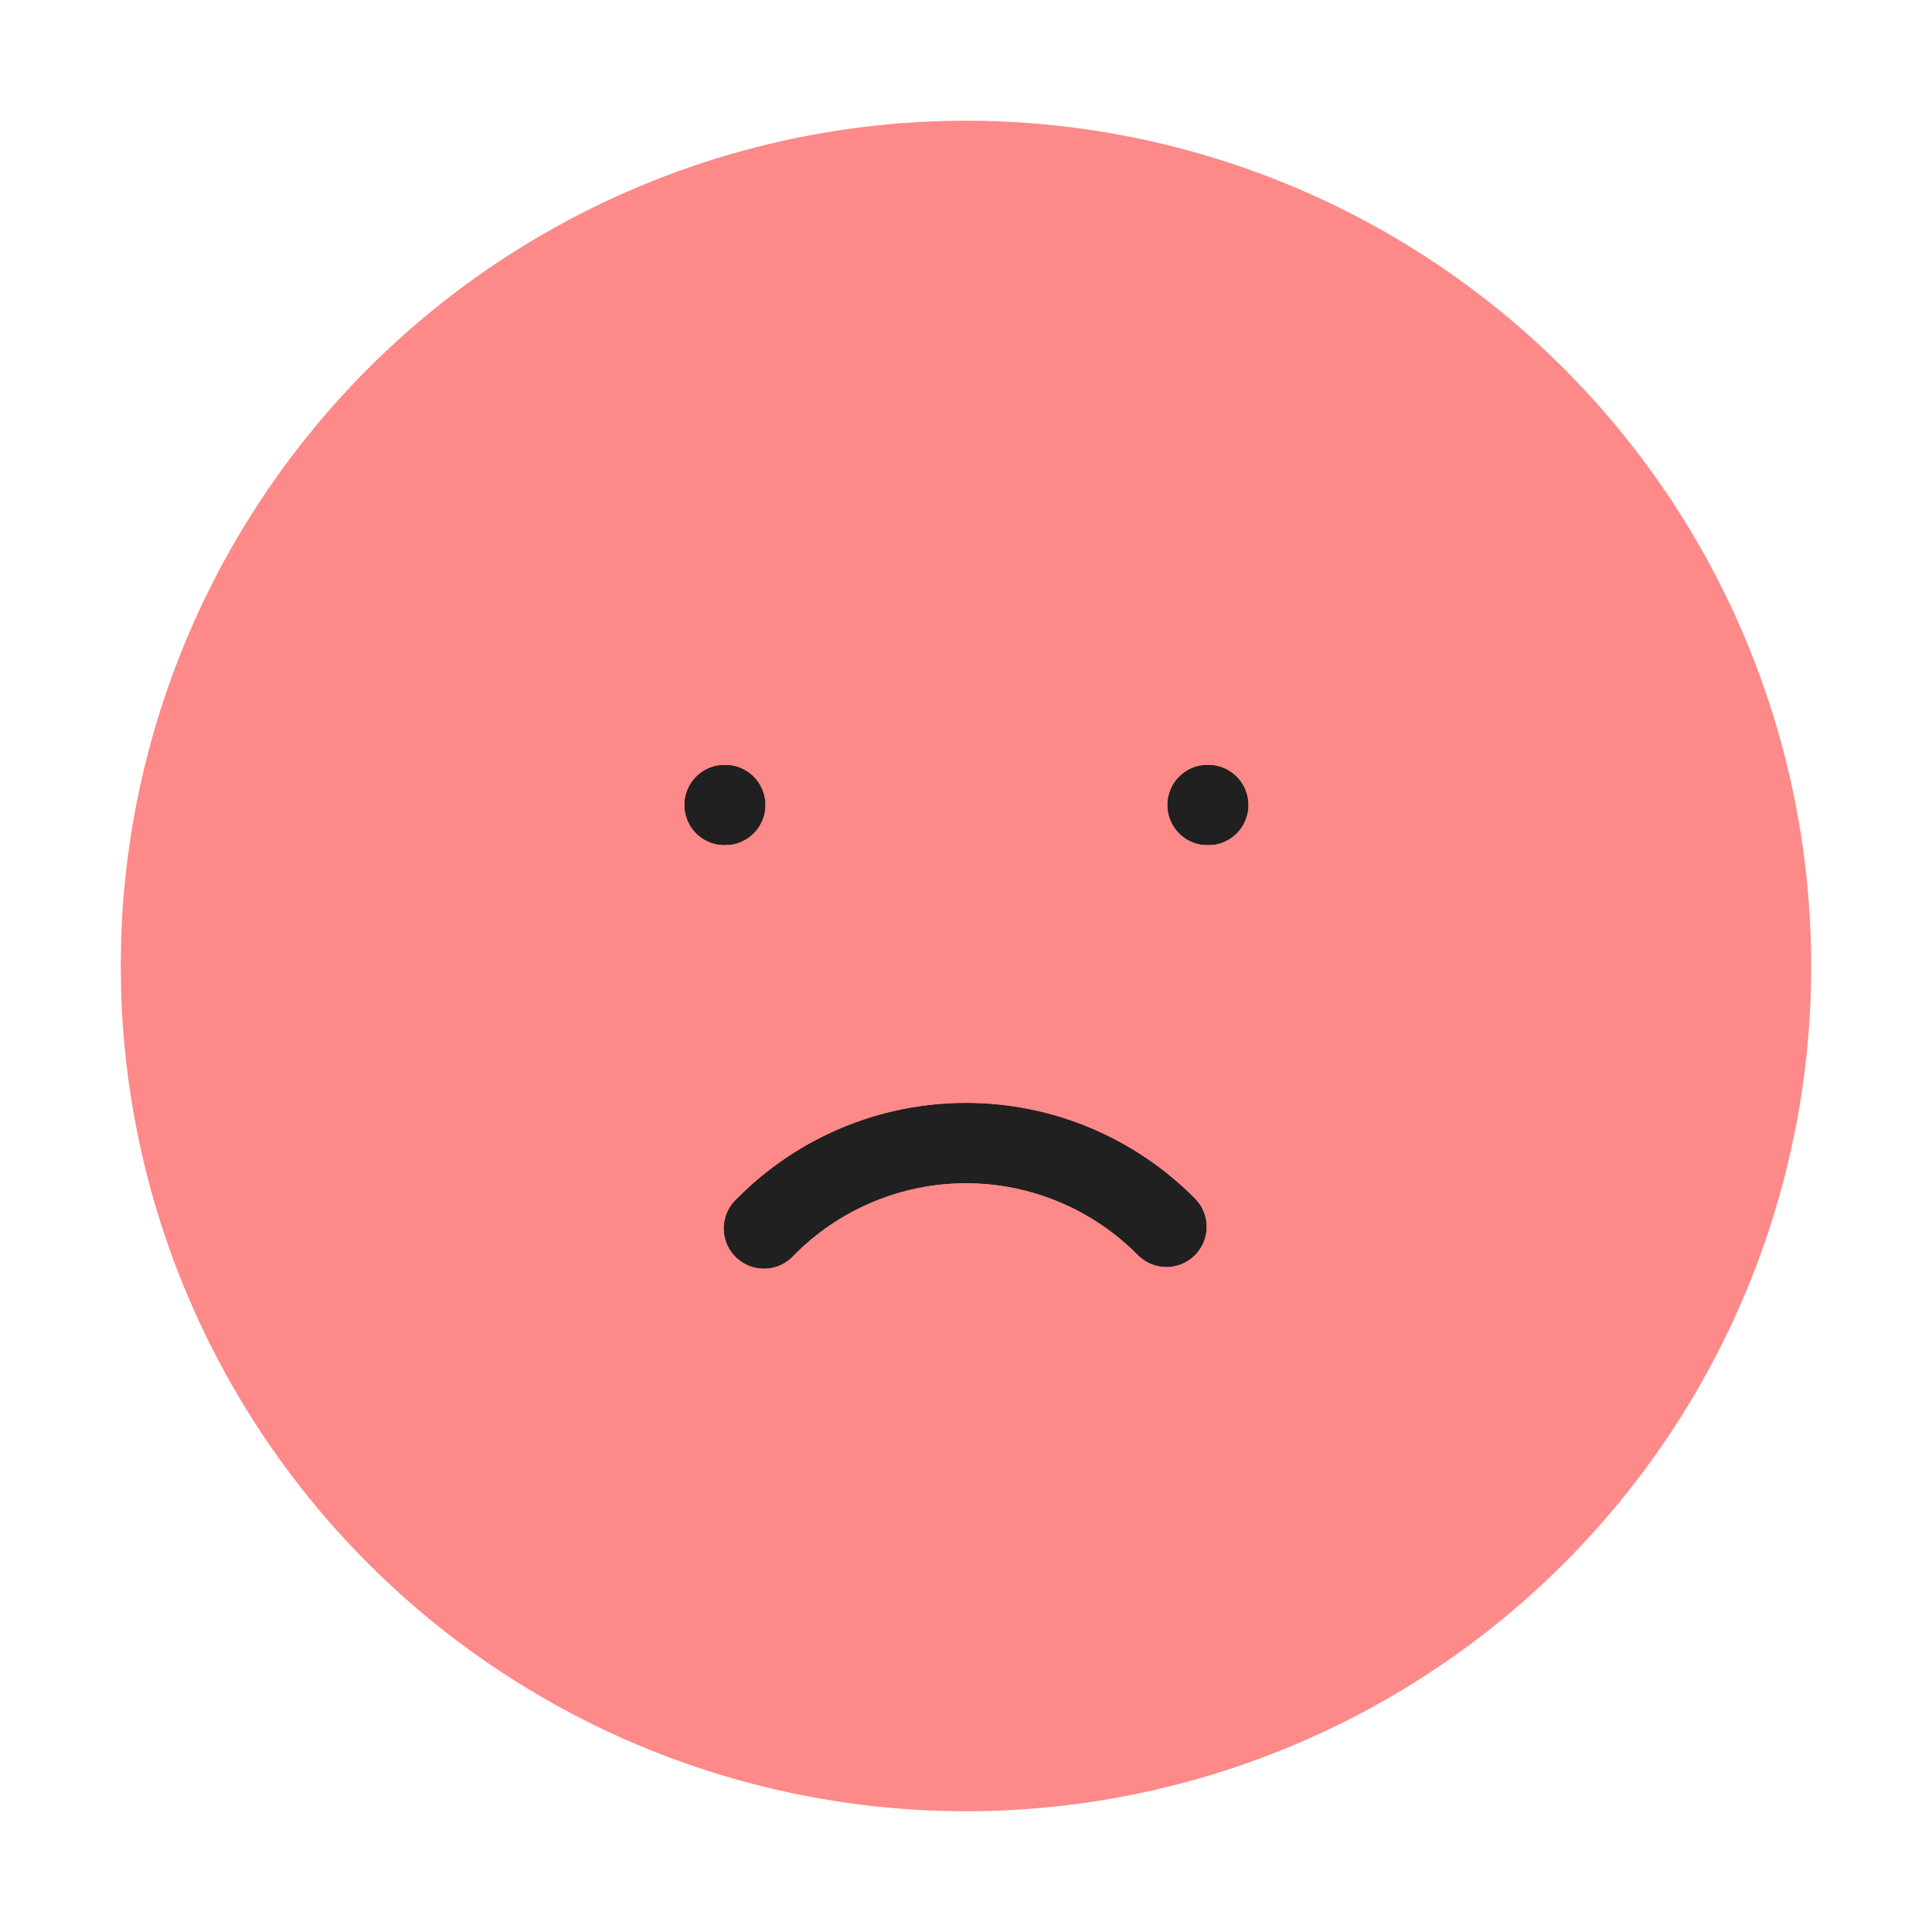 <svg viewBox="0 0 24 24" fill="none" xmlns="http://www.w3.org/2000/svg">
<path d="M17 3.34C18.508 4.211 19.763 5.461 20.64 6.965C21.517 8.47 21.985 10.178 21.999 11.919C22.014 13.661 21.573 15.376 20.72 16.895C19.868 18.413 18.633 19.683 17.139 20.578C15.645 21.473 13.943 21.963 12.202 21.998C10.461 22.033 8.741 21.613 7.212 20.779C5.683 19.945 4.398 18.727 3.485 17.244C2.571 15.761 2.061 14.065 2.005 12.324L2 12L2.005 11.676C2.061 9.949 2.564 8.266 3.464 6.791C4.364 5.316 5.631 4.099 7.141 3.26C8.651 2.42 10.353 1.986 12.081 2C13.809 2.014 15.504 2.476 17 3.34ZM12 13.2C11.401 13.2 10.809 13.319 10.257 13.551C9.705 13.783 9.205 14.123 8.786 14.55C8.692 14.643 8.617 14.754 8.566 14.877C8.516 14.999 8.49 15.13 8.49 15.263C8.49 15.396 8.517 15.527 8.569 15.649C8.62 15.771 8.695 15.882 8.79 15.974C8.885 16.067 8.997 16.14 9.12 16.189C9.243 16.238 9.375 16.262 9.507 16.26C9.64 16.258 9.77 16.229 9.892 16.176C10.013 16.123 10.123 16.046 10.214 15.95C10.447 15.712 10.725 15.524 11.031 15.395C11.338 15.266 11.667 15.199 12 15.199C12.333 15.199 12.662 15.266 12.969 15.395C13.275 15.524 13.553 15.712 13.786 15.95C13.973 16.135 14.225 16.239 14.487 16.24C14.75 16.241 15.002 16.138 15.19 15.954C15.378 15.77 15.485 15.52 15.49 15.257C15.494 14.994 15.395 14.74 15.214 14.55C14.795 14.123 14.295 13.783 13.743 13.551C13.191 13.319 12.599 13.2 12 13.2ZM9.01 9L8.883 9.007C8.64 9.036 8.416 9.153 8.253 9.336C8.091 9.519 8.001 9.755 8.001 10C8.001 10.245 8.091 10.481 8.253 10.664C8.416 10.847 8.64 10.964 8.883 10.993L9 11L9.127 10.993C9.37 10.964 9.594 10.847 9.757 10.664C9.919 10.481 10.009 10.245 10.009 10C10.009 9.755 9.919 9.519 9.757 9.336C9.594 9.153 9.37 9.036 9.127 9.007L9.01 9ZM15.01 9L14.883 9.007C14.64 9.036 14.416 9.153 14.253 9.336C14.091 9.519 14.001 9.755 14.001 10C14.001 10.245 14.091 10.481 14.253 10.664C14.416 10.847 14.64 10.964 14.883 10.993L15 11L15.127 10.993C15.37 10.964 15.594 10.847 15.757 10.664C15.919 10.481 16.009 10.245 16.009 10C16.009 9.755 15.919 9.519 15.757 9.336C15.594 9.153 15.37 9.036 15.127 9.007L15.01 9Z" fill="#FE8989"/>
<path d="M15.01 9L14.883 9.007C14.64 9.036 14.416 9.153 14.253 9.336C14.091 9.519 14.001 9.755 14.001 10C14.001 10.245 14.091 10.481 14.253 10.664C14.416 10.847 14.64 10.964 14.883 10.993L15 11L15.127 10.993C15.37 10.964 15.594 10.847 15.757 10.664C15.919 10.481 16.009 10.245 16.009 10C16.009 9.755 15.919 9.519 15.757 9.336C15.594 9.153 15.37 9.036 15.127 9.007L15.01 9Z" fill="#202020"/>
<path d="M9.01 9L8.883 9.007C8.64 9.036 8.416 9.153 8.253 9.336C8.091 9.519 8.001 9.755 8.001 10C8.001 10.245 8.091 10.481 8.253 10.664C8.416 10.847 8.64 10.964 8.883 10.993L9 11L9.127 10.993C9.37 10.964 9.594 10.847 9.757 10.664C9.919 10.481 10.009 10.245 10.009 10C10.009 9.755 9.919 9.519 9.757 9.336C9.594 9.153 9.37 9.036 9.127 9.007L9.01 9Z" fill="#202020"/>
<path d="M12 13.2C11.401 13.2 10.809 13.319 10.257 13.551C9.705 13.783 9.205 14.123 8.786 14.55C8.692 14.643 8.617 14.754 8.566 14.877C8.516 14.999 8.49 15.13 8.49 15.263C8.49 15.396 8.517 15.527 8.569 15.649C8.62 15.771 8.695 15.882 8.79 15.974C8.885 16.067 8.997 16.14 9.12 16.189C9.243 16.238 9.375 16.262 9.507 16.26C9.64 16.258 9.77 16.229 9.892 16.176C10.013 16.123 10.123 16.046 10.214 15.95C10.447 15.712 10.725 15.524 11.031 15.395C11.338 15.266 11.667 15.199 12 15.199C12.333 15.199 12.662 15.266 12.969 15.395C13.275 15.524 13.553 15.712 13.786 15.95C13.973 16.135 14.225 16.239 14.487 16.24C14.75 16.241 15.002 16.138 15.19 15.954C15.378 15.77 15.485 15.52 15.49 15.257C15.494 14.994 15.395 14.74 15.214 14.55C14.795 14.123 14.295 13.783 13.743 13.551C13.191 13.319 12.599 13.2 12 13.2Z" fill="#202020"/>
<path d="M17 3.34C18.508 4.211 19.763 5.461 20.64 6.965C21.517 8.47 21.985 10.178 21.999 11.919C22.014 13.661 21.573 15.376 20.72 16.895C19.868 18.413 18.633 19.683 17.139 20.578C15.645 21.473 13.943 21.963 12.202 21.998C10.461 22.033 8.741 21.613 7.212 20.779C5.683 19.945 4.398 18.727 3.485 17.244C2.571 15.761 2.061 14.065 2.005 12.324L2 12L2.005 11.676C2.061 9.949 2.564 8.266 3.464 6.791C4.364 5.316 5.631 4.099 7.141 3.26C8.651 2.42 10.353 1.986 12.081 2C13.809 2.014 15.504 2.476 17 3.34ZM12 13.2C11.401 13.2 10.809 13.319 10.257 13.551C9.705 13.783 9.205 14.123 8.786 14.55C8.692 14.643 8.617 14.754 8.566 14.877C8.516 14.999 8.49 15.13 8.49 15.263C8.49 15.396 8.517 15.527 8.569 15.649C8.62 15.771 8.695 15.882 8.79 15.974C8.885 16.067 8.997 16.14 9.12 16.189C9.243 16.238 9.375 16.262 9.507 16.26C9.64 16.258 9.77 16.229 9.892 16.176C10.013 16.123 10.123 16.046 10.214 15.95C10.447 15.712 10.725 15.524 11.031 15.395C11.338 15.266 11.667 15.199 12 15.199C12.333 15.199 12.662 15.266 12.969 15.395C13.275 15.524 13.553 15.712 13.786 15.95C13.973 16.135 14.225 16.239 14.487 16.24C14.75 16.241 15.002 16.138 15.19 15.954C15.378 15.77 15.485 15.52 15.49 15.257C15.494 14.994 15.395 14.74 15.214 14.55C14.795 14.123 14.295 13.783 13.743 13.551C13.191 13.319 12.599 13.2 12 13.2ZM9.01 9L8.883 9.007C8.64 9.036 8.416 9.153 8.253 9.336C8.091 9.519 8.001 9.755 8.001 10C8.001 10.245 8.091 10.481 8.253 10.664C8.416 10.847 8.64 10.964 8.883 10.993L9 11L9.127 10.993C9.37 10.964 9.594 10.847 9.757 10.664C9.919 10.481 10.009 10.245 10.009 10C10.009 9.755 9.919 9.519 9.757 9.336C9.594 9.153 9.37 9.036 9.127 9.007L9.01 9ZM15.01 9L14.883 9.007C14.64 9.036 14.416 9.153 14.253 9.336C14.091 9.519 14.001 9.755 14.001 10C14.001 10.245 14.091 10.481 14.253 10.664C14.416 10.847 14.64 10.964 14.883 10.993L15 11L15.127 10.993C15.37 10.964 15.594 10.847 15.757 10.664C15.919 10.481 16.009 10.245 16.009 10C16.009 9.755 15.919 9.519 15.757 9.336C15.594 9.153 15.37 9.036 15.127 9.007L15.01 9Z" stroke="#FE8989"/>
<path d="M15.01 9L14.883 9.007C14.64 9.036 14.416 9.153 14.253 9.336C14.091 9.519 14.001 9.755 14.001 10C14.001 10.245 14.091 10.481 14.253 10.664C14.416 10.847 14.64 10.964 14.883 10.993L15 11L15.127 10.993C15.37 10.964 15.594 10.847 15.757 10.664C15.919 10.481 16.009 10.245 16.009 10C16.009 9.755 15.919 9.519 15.757 9.336C15.594 9.153 15.37 9.036 15.127 9.007L15.01 9Z" stroke="#FE8989"/>
<path d="M9.01 9L8.883 9.007C8.64 9.036 8.416 9.153 8.253 9.336C8.091 9.519 8.001 9.755 8.001 10C8.001 10.245 8.091 10.481 8.253 10.664C8.416 10.847 8.64 10.964 8.883 10.993L9 11L9.127 10.993C9.37 10.964 9.594 10.847 9.757 10.664C9.919 10.481 10.009 10.245 10.009 10C10.009 9.755 9.919 9.519 9.757 9.336C9.594 9.153 9.37 9.036 9.127 9.007L9.01 9Z" stroke="#FE8989"/>
<path d="M12 13.2C11.401 13.2 10.809 13.319 10.257 13.551C9.705 13.783 9.205 14.123 8.786 14.55C8.692 14.643 8.617 14.754 8.566 14.877C8.516 14.999 8.49 15.13 8.49 15.263C8.49 15.396 8.517 15.527 8.569 15.649C8.62 15.771 8.695 15.882 8.79 15.974C8.885 16.067 8.997 16.14 9.12 16.189C9.243 16.238 9.375 16.262 9.507 16.26C9.64 16.258 9.77 16.229 9.892 16.176C10.013 16.123 10.123 16.046 10.214 15.95C10.447 15.712 10.725 15.524 11.031 15.395C11.338 15.266 11.667 15.199 12 15.199C12.333 15.199 12.662 15.266 12.969 15.395C13.275 15.524 13.553 15.712 13.786 15.95C13.973 16.135 14.225 16.239 14.487 16.24C14.75 16.241 15.002 16.138 15.19 15.954C15.378 15.77 15.485 15.52 15.49 15.257C15.494 14.994 15.395 14.74 15.214 14.55C14.795 14.123 14.295 13.783 13.743 13.551C13.191 13.319 12.599 13.2 12 13.2Z" stroke="#FE8989"/>
</svg>
